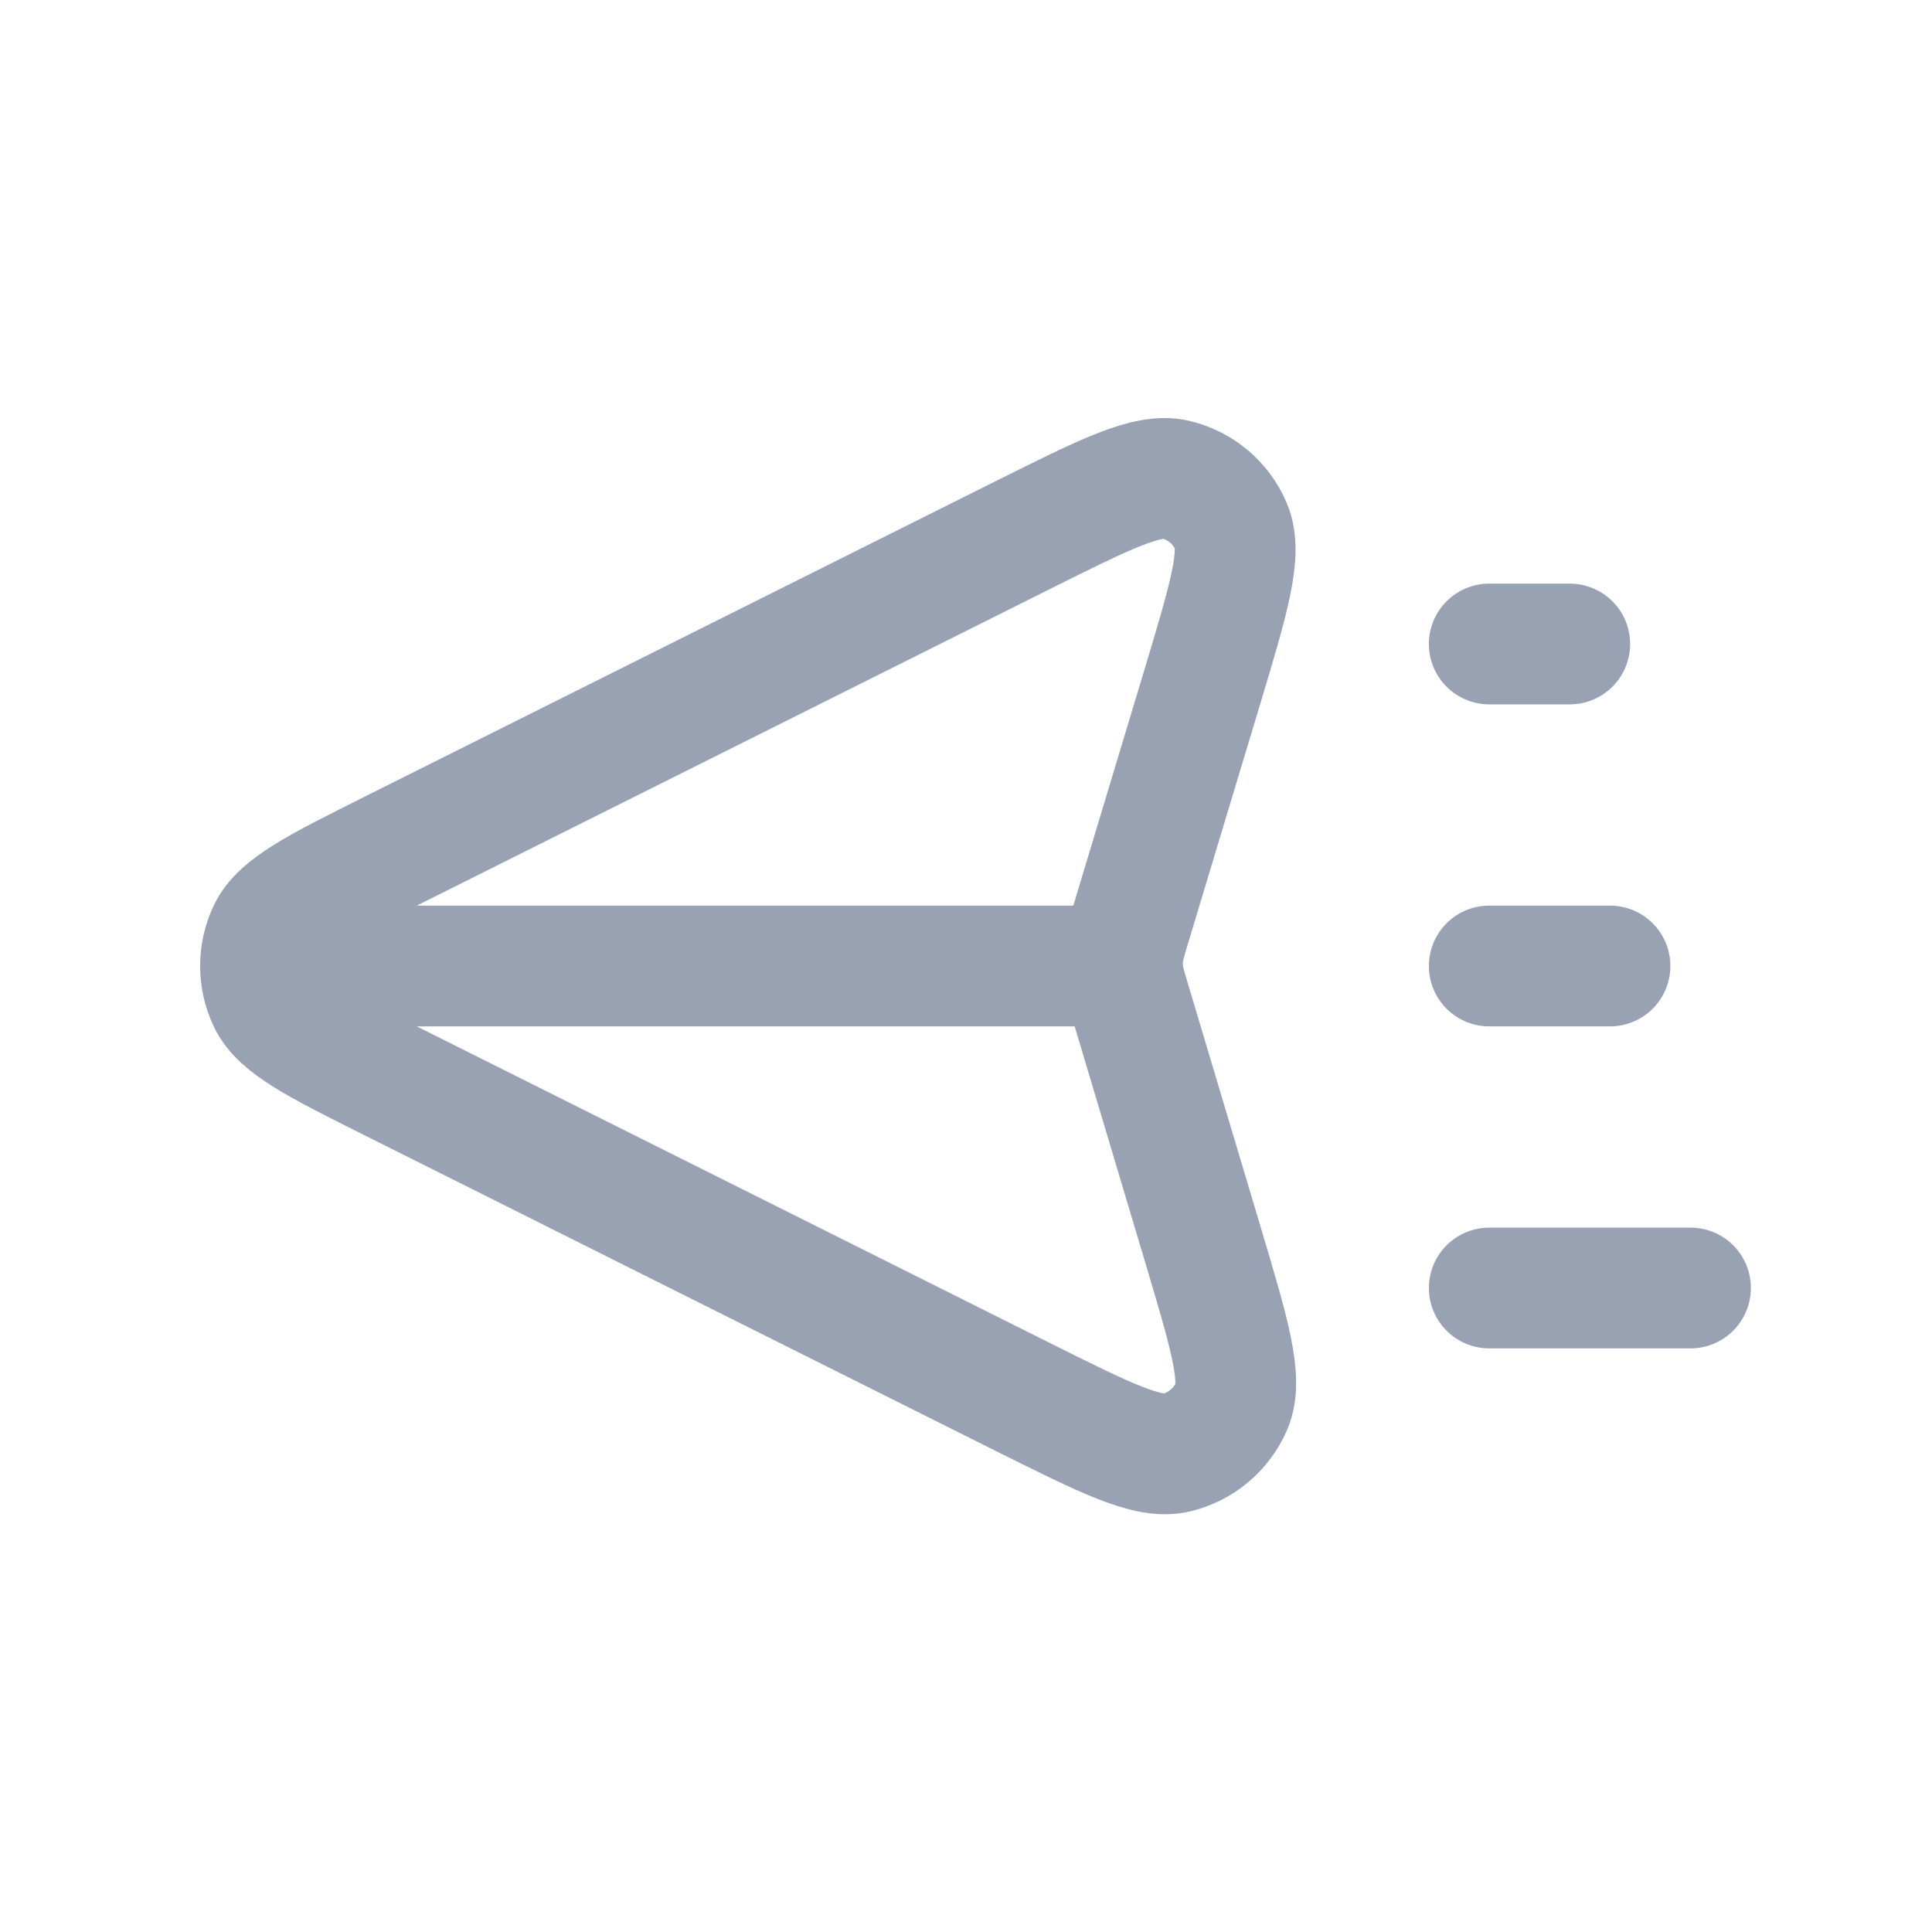 <svg width="24" height="24" viewBox="0 0 24 24" fill="none" xmlns="http://www.w3.org/2000/svg">
<path d="M3.236 12H13.944M21 16H18.5M20 12H18.5M19.5 8H18.5M14.038 11.51L14.93 8.551C15.267 7.431 15.436 6.871 15.292 6.537C15.168 6.246 14.913 6.032 14.606 5.959C14.252 5.874 13.729 6.136 12.682 6.659L4.862 10.569C3.941 11.03 3.48 11.26 3.332 11.572C3.204 11.843 3.204 12.157 3.332 12.428C3.48 12.74 3.941 12.97 4.862 13.431L12.693 17.347C13.736 17.868 14.258 18.129 14.612 18.045C14.919 17.972 15.174 17.758 15.299 17.468C15.443 17.134 15.275 16.575 14.942 15.458L14.037 12.43C13.986 12.259 13.96 12.173 13.95 12.086C13.941 12.009 13.942 11.931 13.951 11.854C13.961 11.767 13.987 11.681 14.038 11.51Z" stroke="#98A2B3" stroke-width="1.5" stroke-linecap="round" stroke-linejoin="round"/>
</svg>
